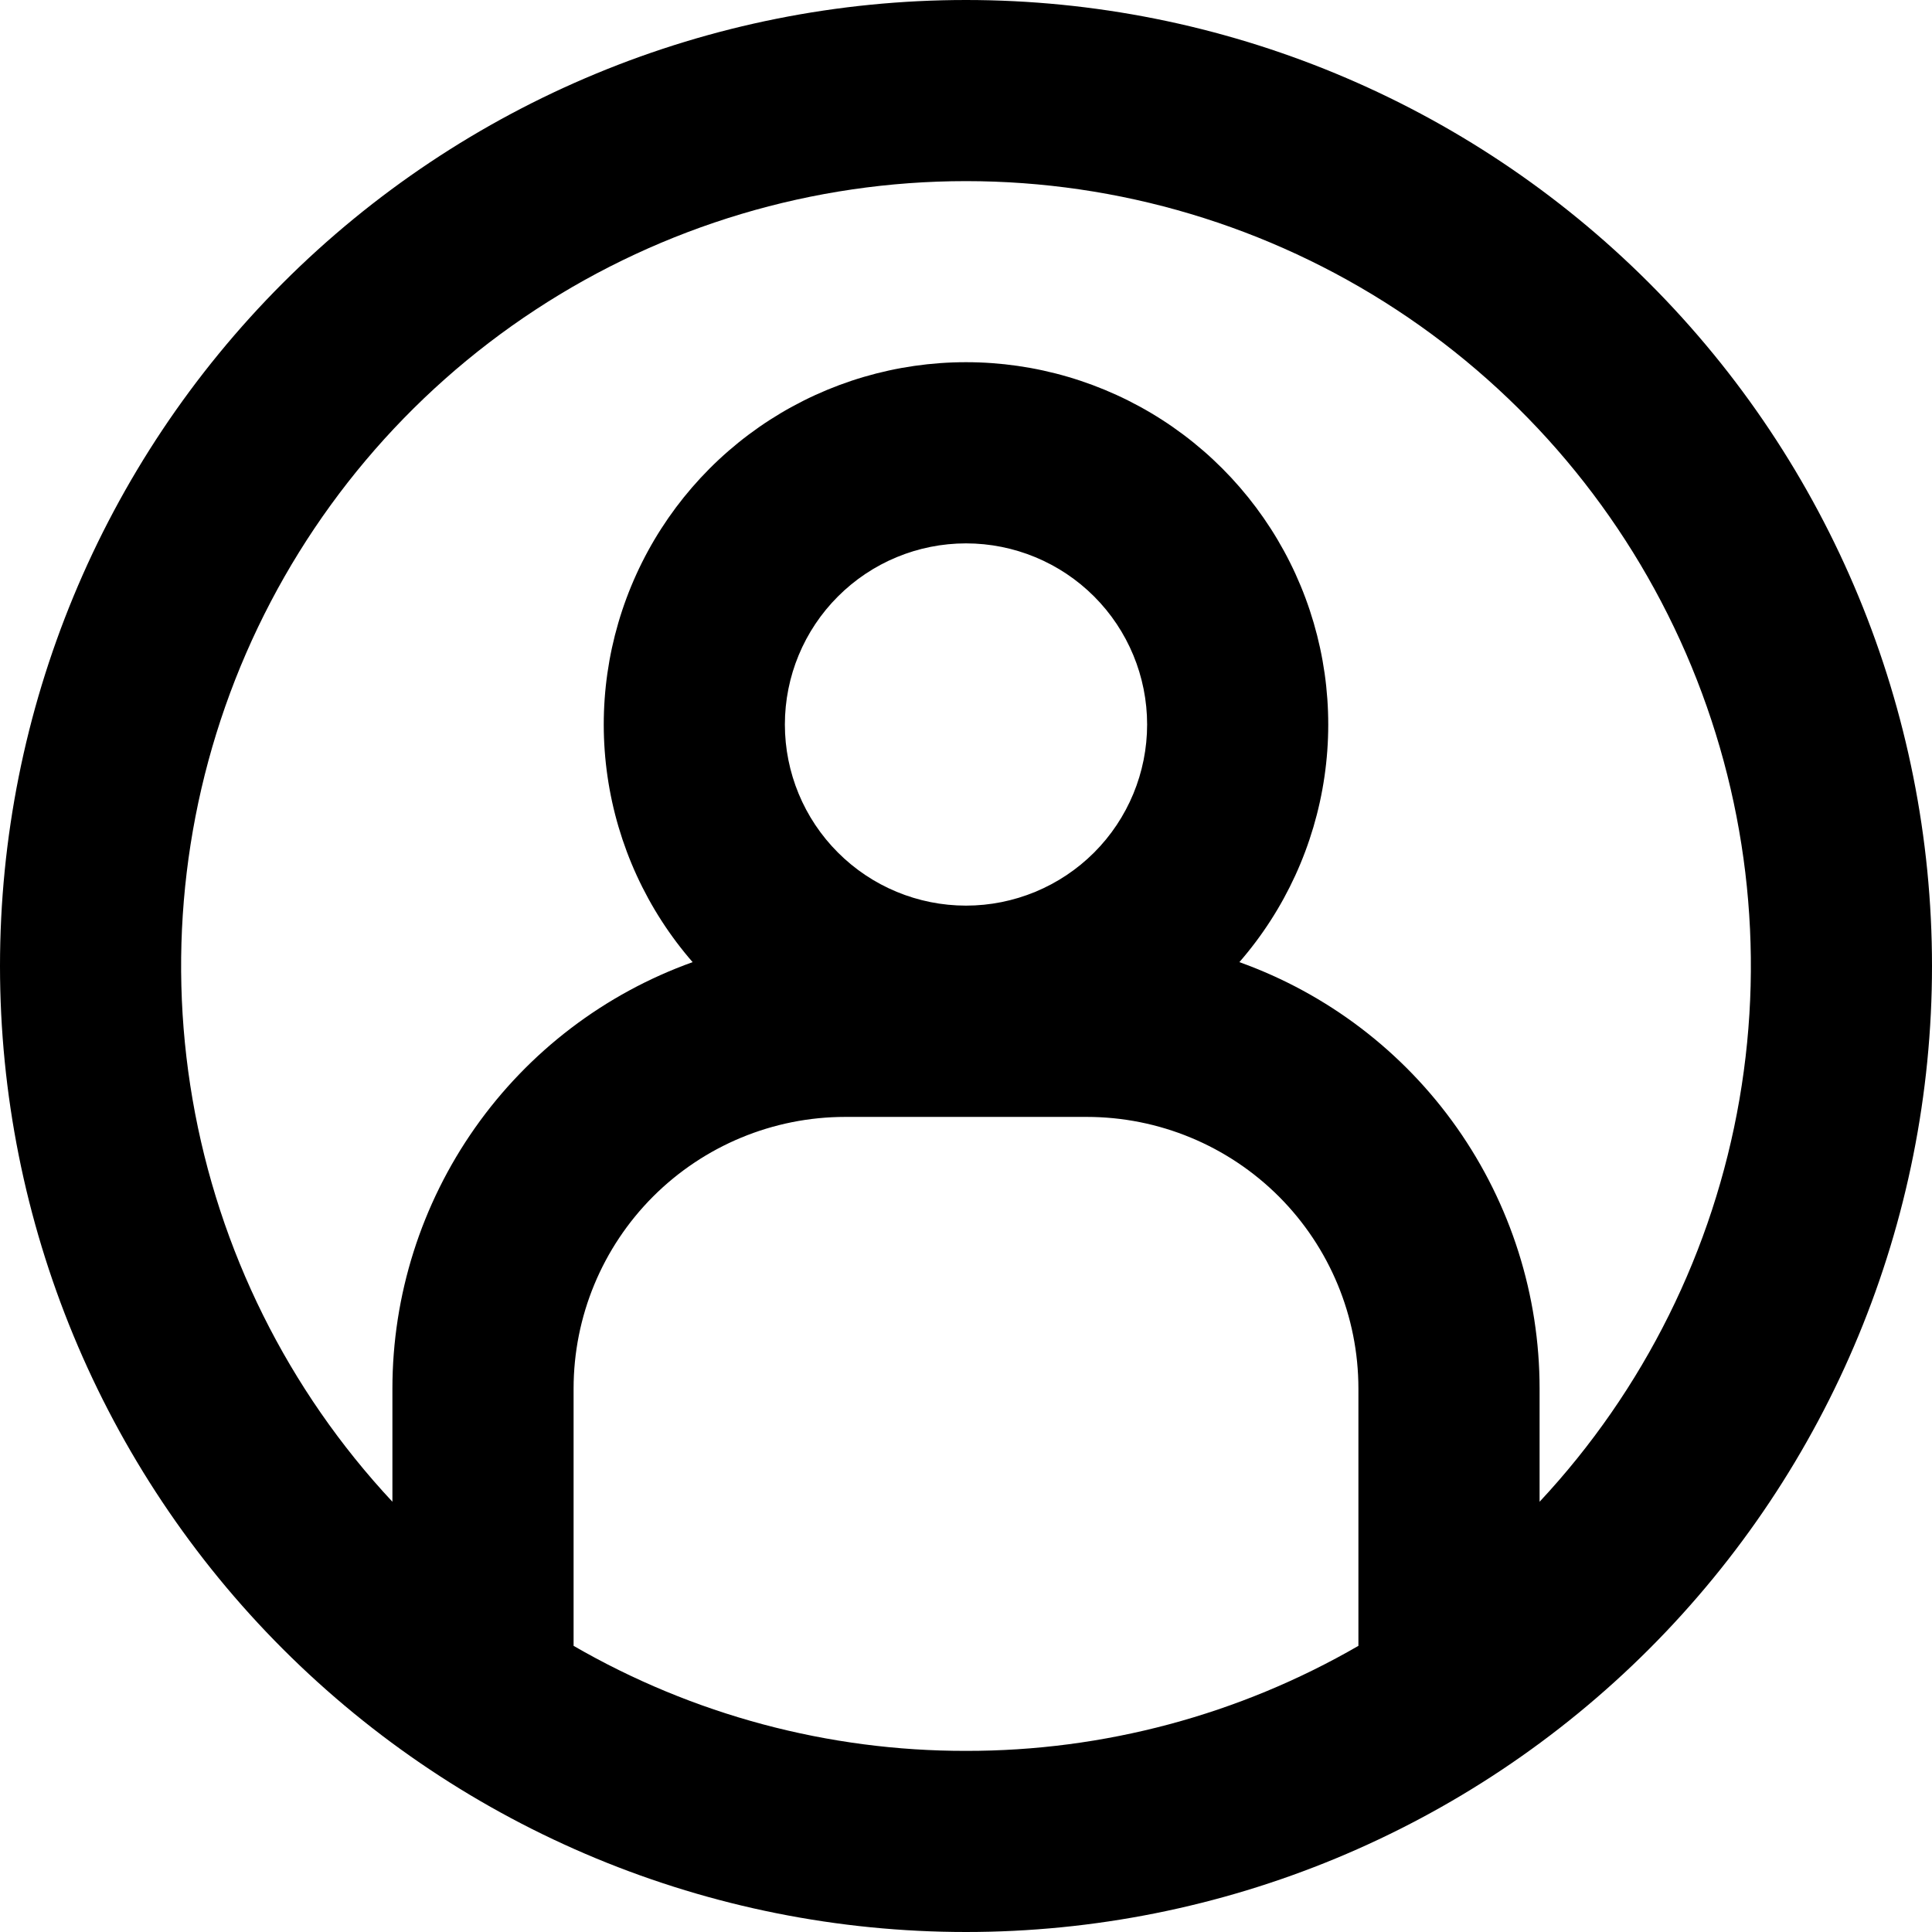 <svg width="36" height="36" viewBox="0 0 36 36" fill="none" xmlns="http://www.w3.org/2000/svg">
<path fill-rule="evenodd" clip-rule="evenodd" d="M18 32.625C20.567 32.629 23.09 31.953 25.312 30.668V25.875C25.312 24.532 24.779 23.245 23.83 22.295C22.88 21.346 21.593 20.812 20.25 20.812H15.75C14.407 20.812 13.12 21.346 12.17 22.295C11.221 23.245 10.688 24.532 10.688 25.875V30.668C12.91 31.953 15.432 32.629 18 32.625ZM28.688 25.875V27.983C30.633 25.9 31.928 23.294 32.412 20.486C32.897 17.677 32.55 14.788 31.415 12.174C30.279 9.56 28.405 7.334 26.021 5.771C23.638 4.208 20.85 3.375 18 3.375C15.15 3.375 12.362 4.208 9.979 5.771C7.595 7.334 5.721 9.56 4.585 12.174C3.45 14.788 3.103 17.677 3.588 20.486C4.072 23.294 5.367 25.9 7.312 27.983V25.875C7.312 24.136 7.85 22.438 8.851 21.016C9.852 19.593 11.268 18.515 12.906 17.928C12.056 16.951 11.506 15.75 11.32 14.468C11.134 13.187 11.321 11.879 11.858 10.7C12.395 9.522 13.259 8.523 14.348 7.822C15.437 7.122 16.705 6.749 18 6.749C19.295 6.749 20.563 7.122 21.652 7.822C22.741 8.523 23.605 9.522 24.142 10.7C24.679 11.879 24.866 13.187 24.68 14.468C24.494 15.75 23.944 16.951 23.094 17.928C24.732 18.515 26.148 19.593 27.149 21.016C28.15 22.438 28.688 24.136 28.688 25.875ZM18 36C22.774 36 27.352 34.104 30.728 30.728C34.104 27.352 36 22.774 36 18C36 13.226 34.104 8.648 30.728 5.272C27.352 1.896 22.774 0 18 0C13.226 0 8.648 1.896 5.272 5.272C1.896 8.648 0 13.226 0 18C0 22.774 1.896 27.352 5.272 30.728C8.648 34.104 13.226 36 18 36ZM21.375 13.5C21.375 14.395 21.019 15.254 20.387 15.886C19.754 16.519 18.895 16.875 18 16.875C17.105 16.875 16.246 16.519 15.614 15.886C14.981 15.254 14.625 14.395 14.625 13.5C14.625 12.605 14.981 11.746 15.614 11.114C16.246 10.481 17.105 10.125 18 10.125C18.895 10.125 19.754 10.481 20.387 11.114C21.019 11.746 21.375 12.605 21.375 13.5Z" fill="black"/>
</svg>
